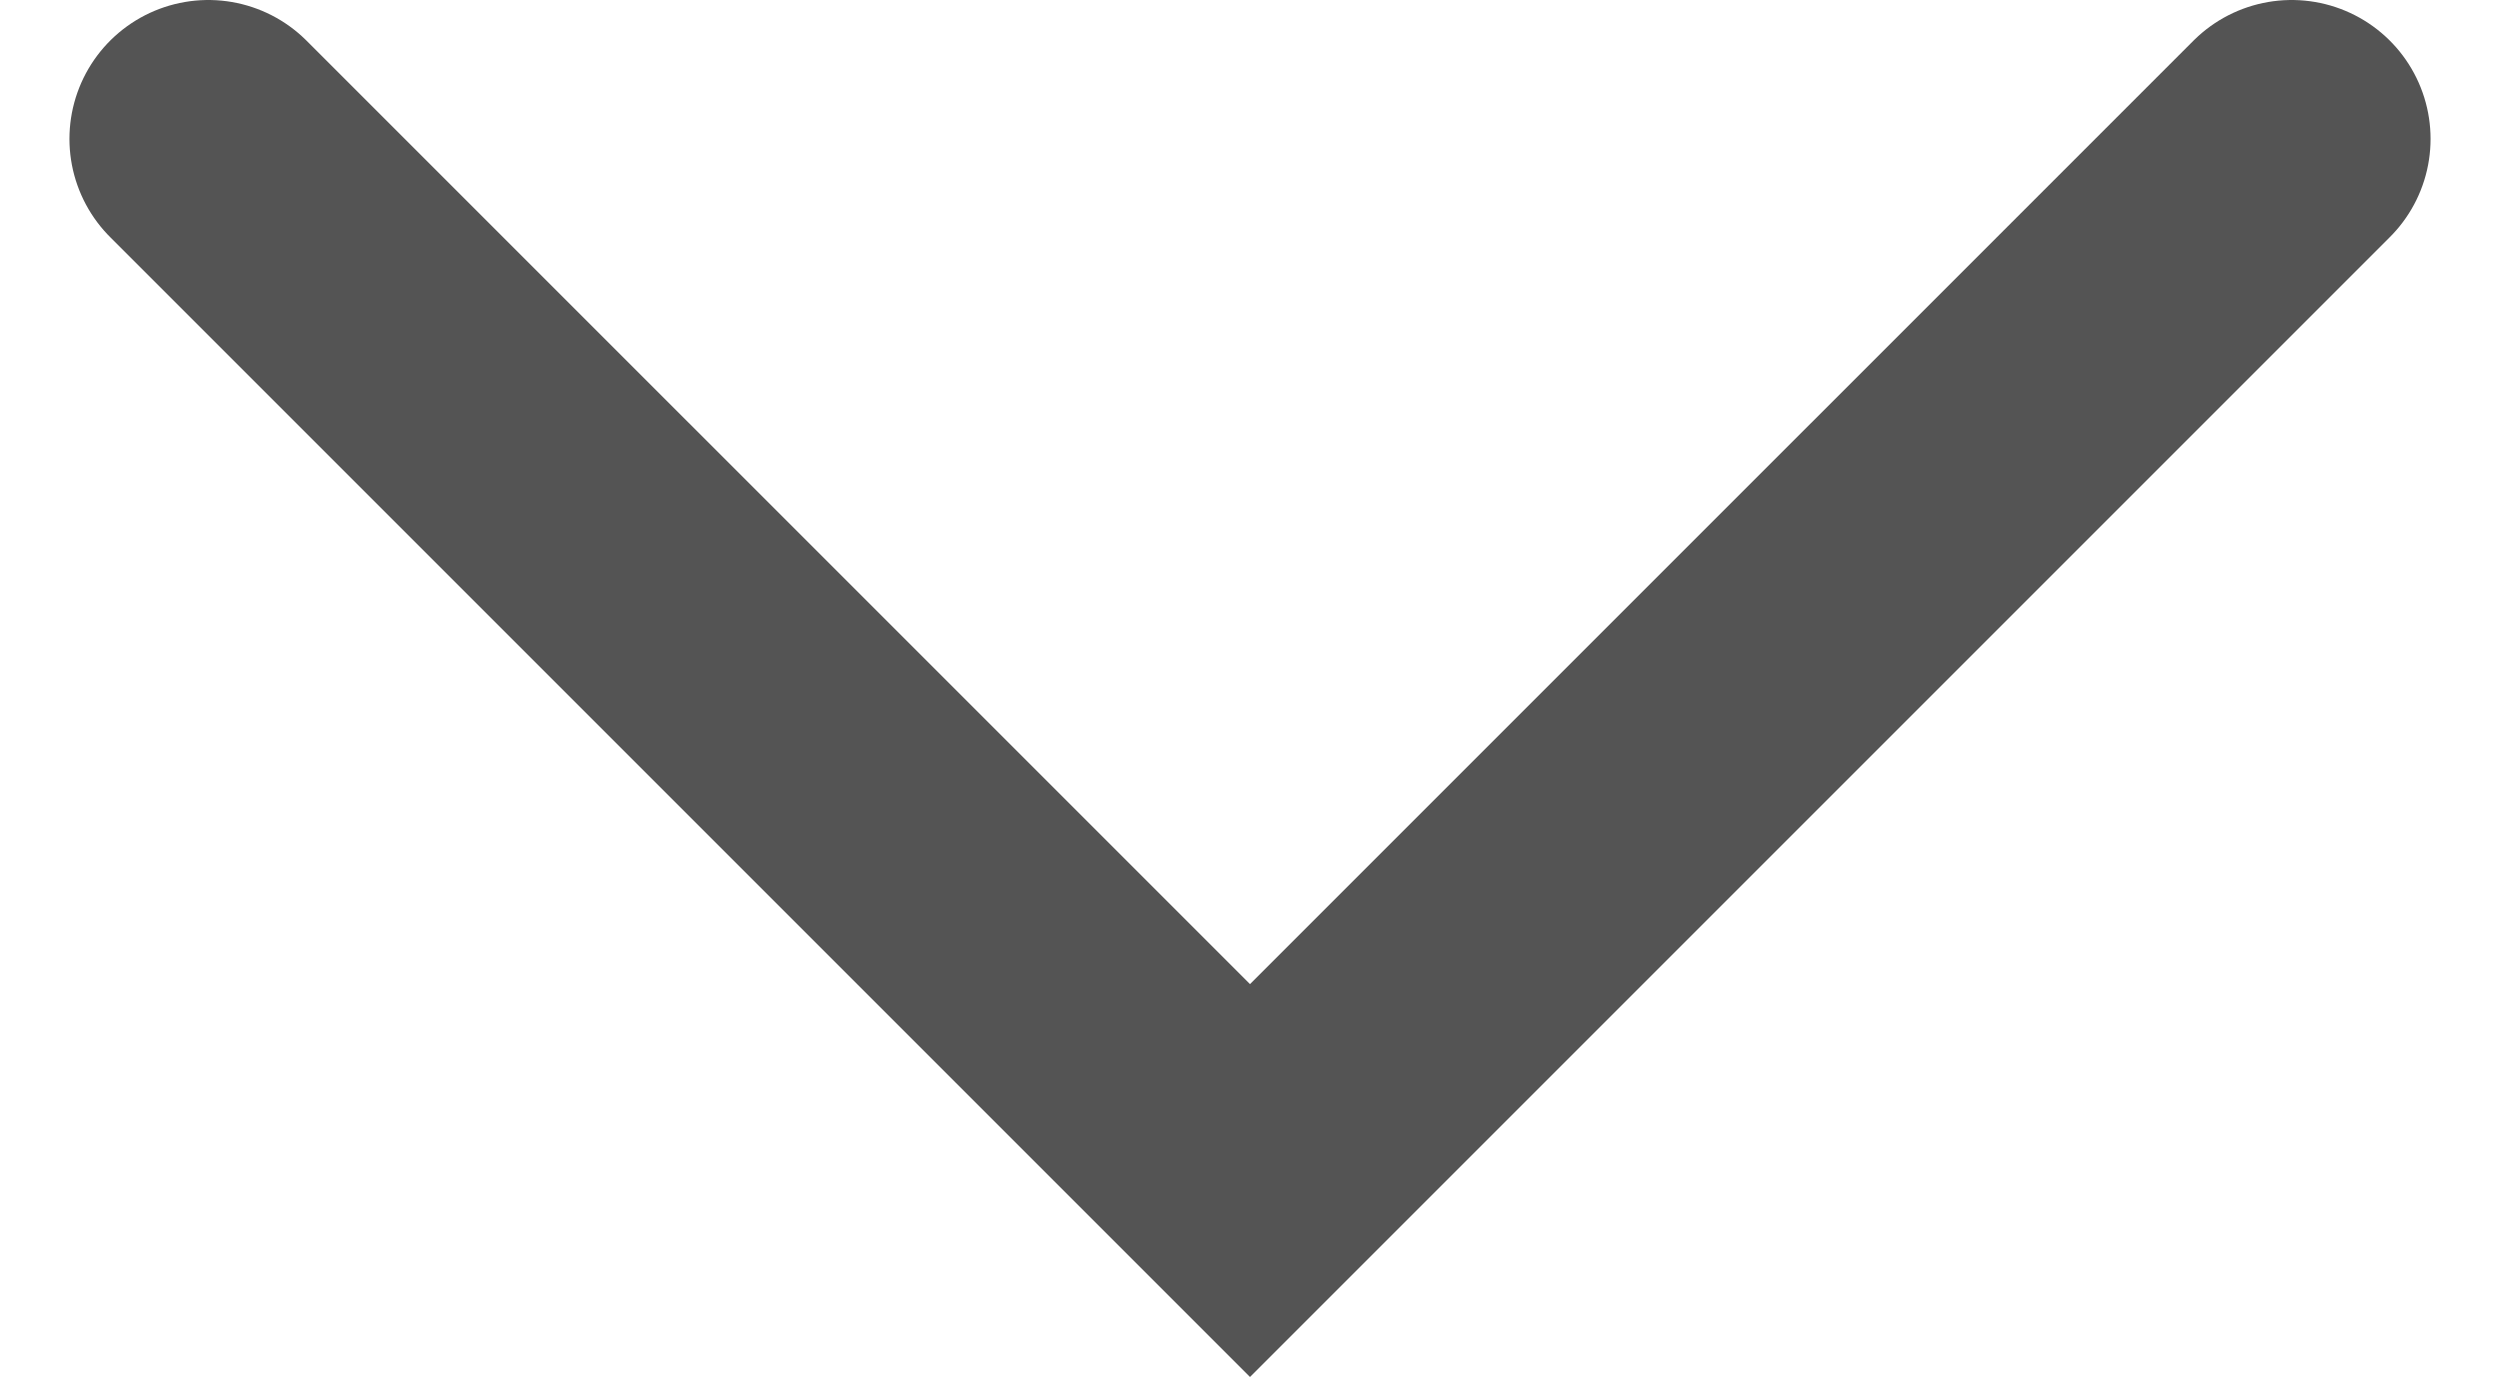 <svg width="18" height="10" viewBox="0 0 18 10" fill="none" xmlns="http://www.w3.org/2000/svg">
<path id="Vector 4" d="M1.5 1L9 8.5L16.5 1" stroke="#545454" stroke-width="2" stroke-linecap="round"/>
</svg>
